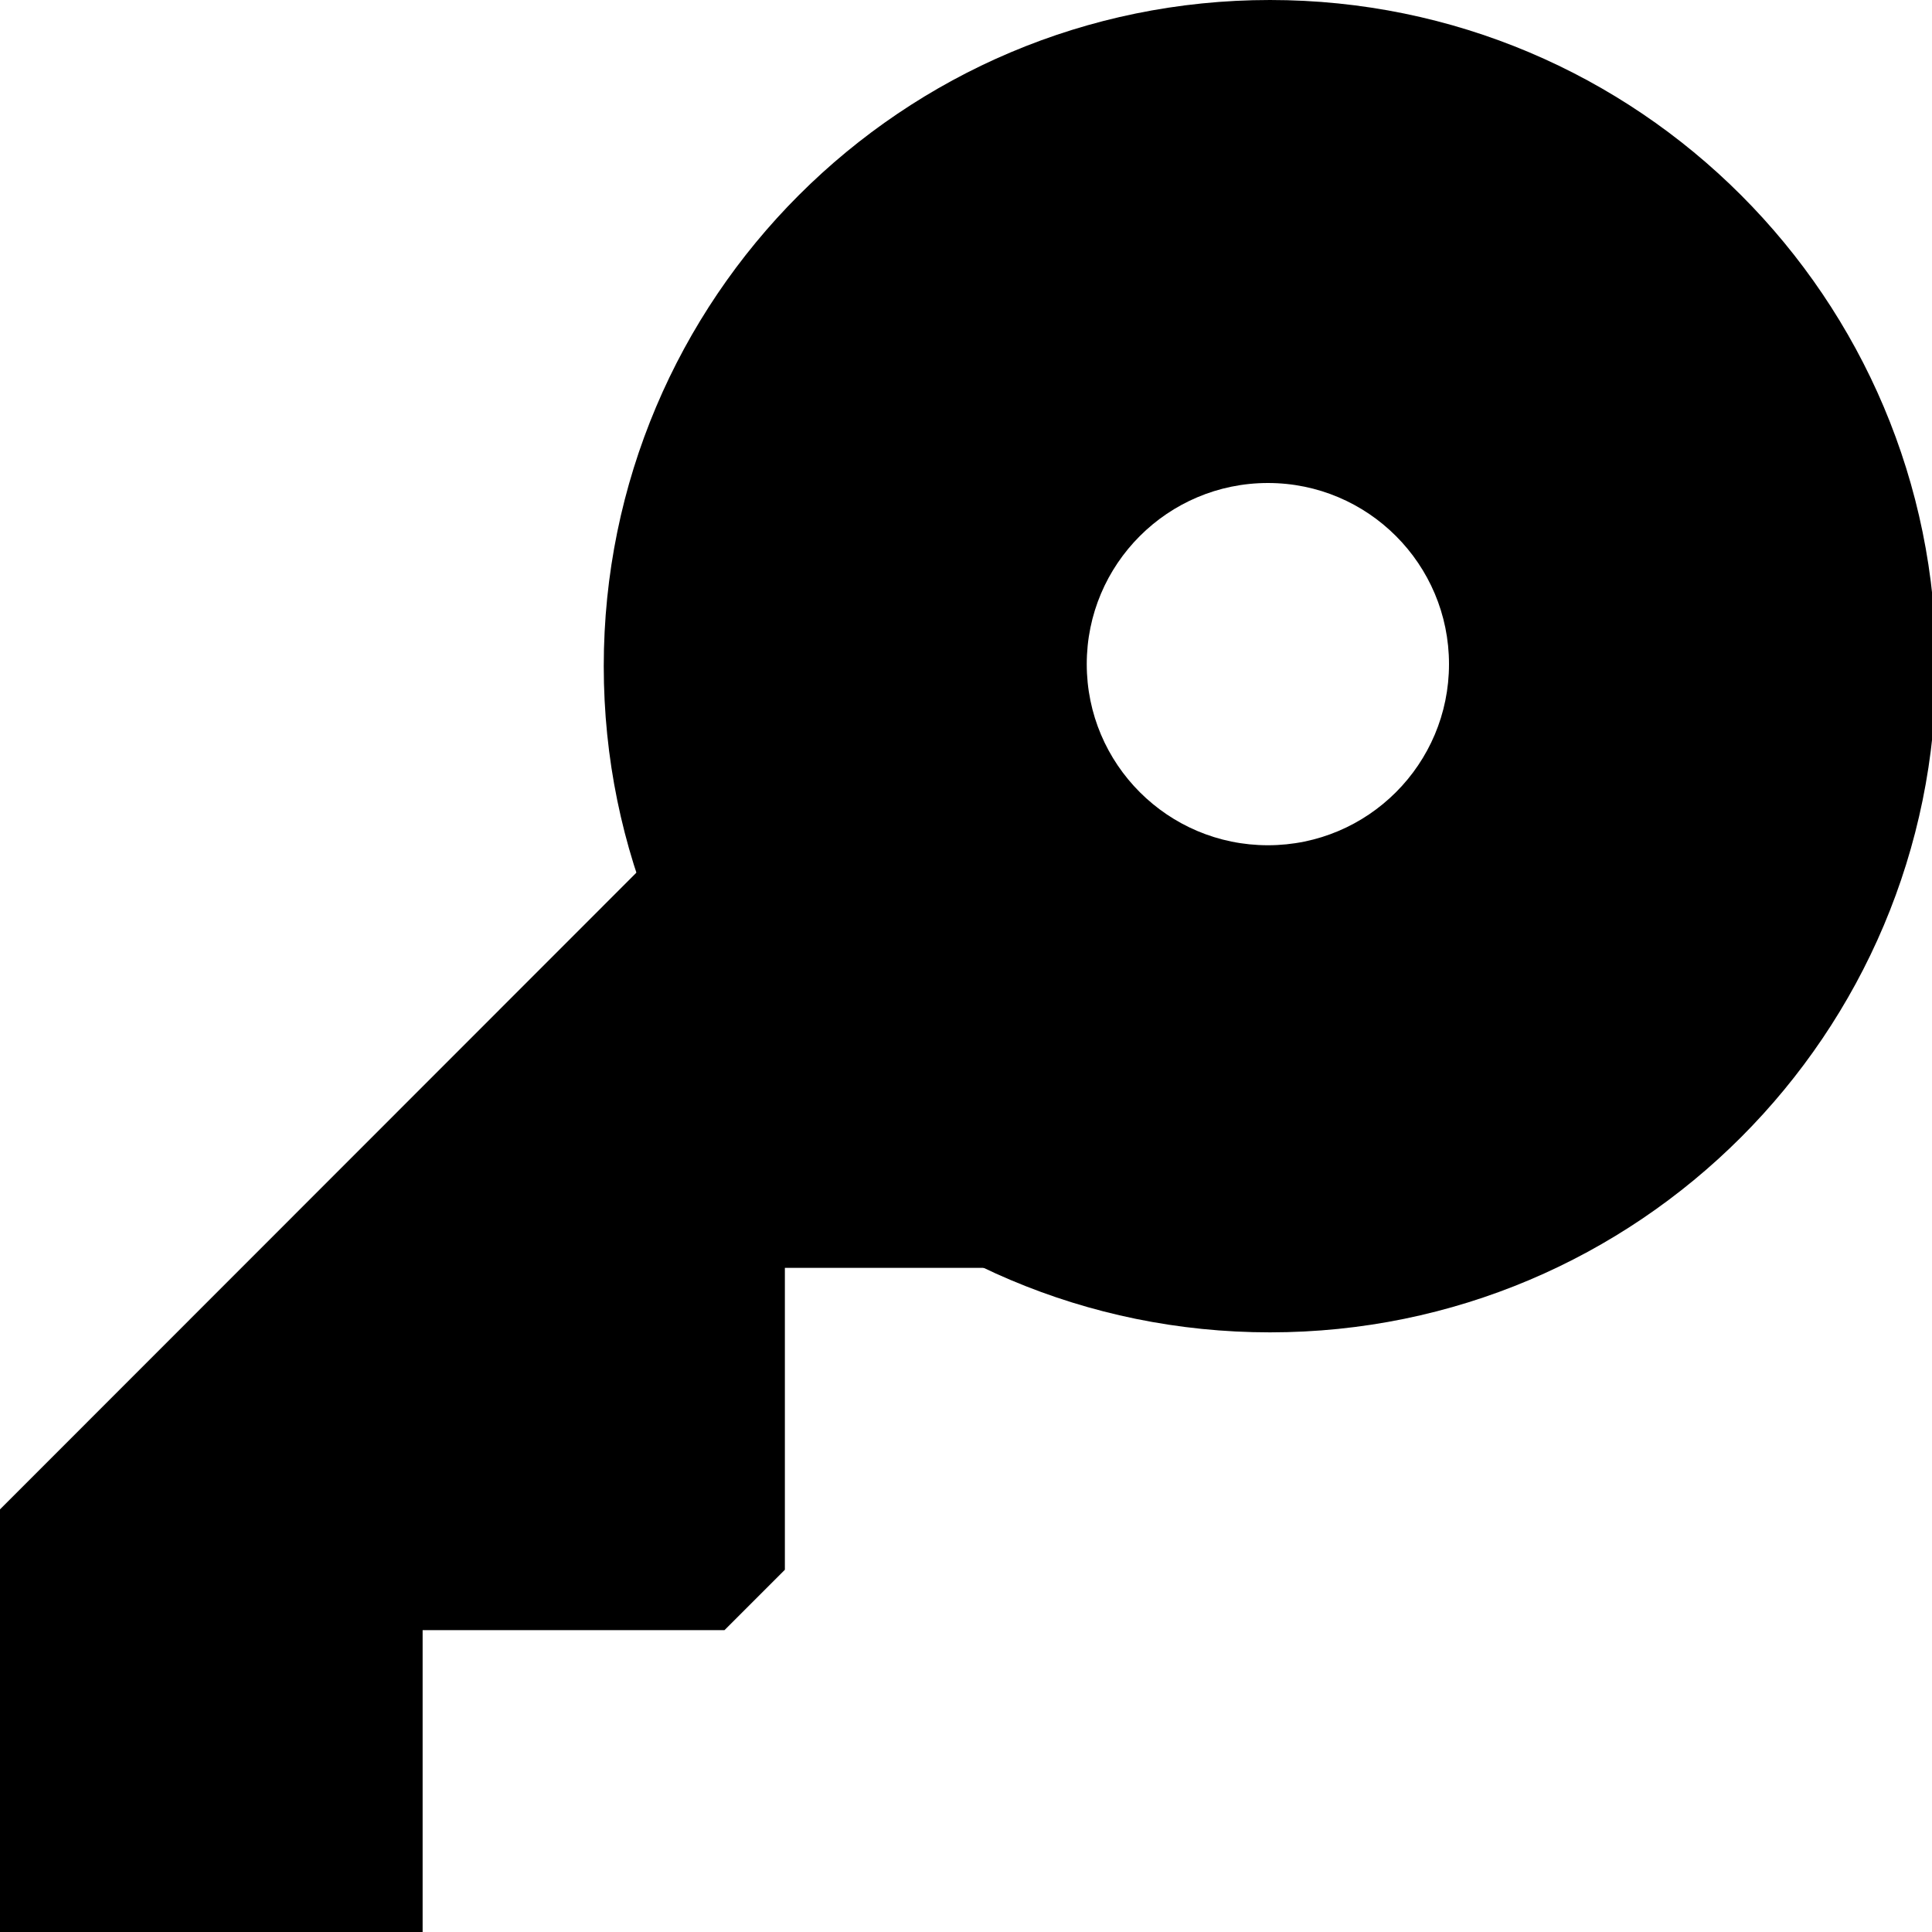 <?xml version="1.0" encoding="utf-8"?>
<!-- Generator: Adobe Illustrator 16.0.3, SVG Export Plug-In . SVG Version: 6.00 Build 0)  -->
<!DOCTYPE svg PUBLIC "-//W3C//DTD SVG 1.1//EN" "http://www.w3.org/Graphics/SVG/1.1/DTD/svg11.dtd">
<svg version="1.1" id="Layer_1" xmlns="http://www.w3.org/2000/svg" xmlns:xlink="http://www.w3.org/1999/xlink" x="0px" y="0px"
	 width="32px" height="32px" viewBox="0 0 32 32" enable-background="new 0 0 32 32" xml:space="preserve">
<polygon points="0,32 0,25 13.993,11 21,18 18.021,21 13,21 13,26 12,27 7,27 7,32 "/>
<path d="M21.035,0C14.94,0,10,4.94,10,11.034c0,6.095,4.94,11.034,11.035,11.034c6.094,0,11.033-4.939,11.033-11.034
	C32.068,4.94,27.129,0,21.035,0z M21.001,14C19.343,14,18,12.656,18,11s1.343-3,3.001-3C22.658,8,24,9.344,24,11
	S22.658,14,21.001,14z"/>
</svg>
